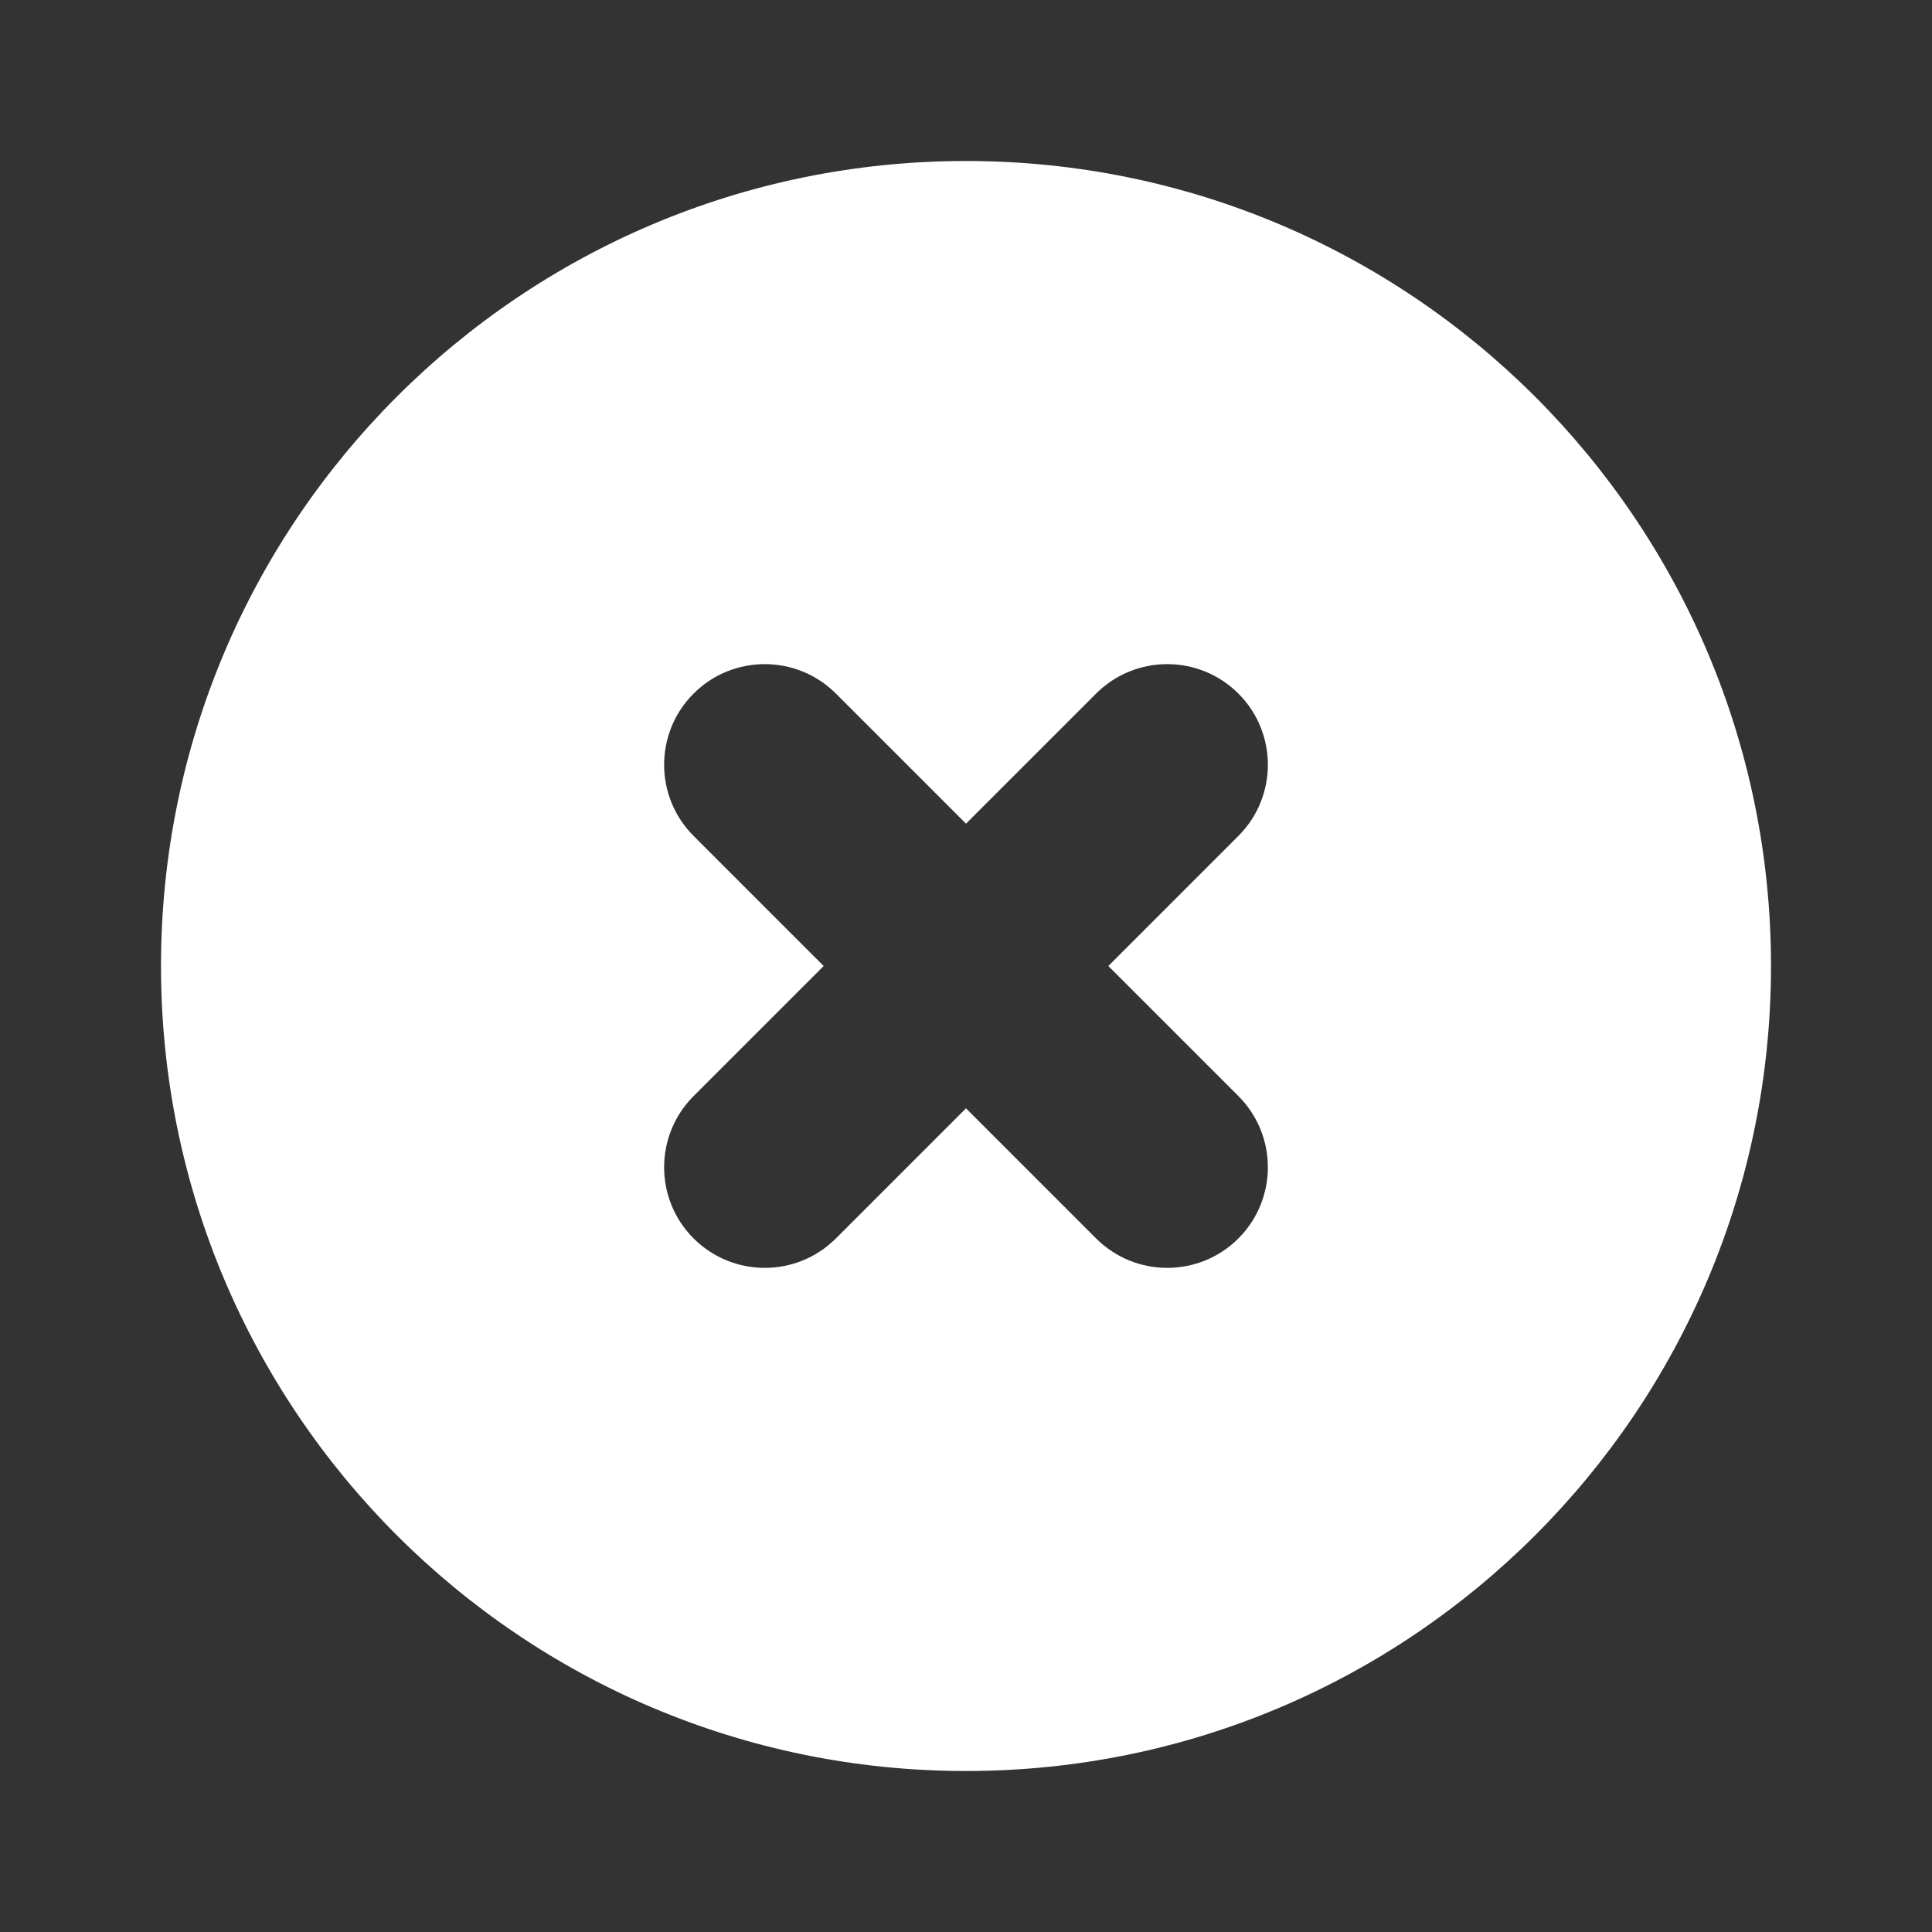 <svg width="24" height="24" viewBox="0 0 24 24" fill="none" xmlns="http://www.w3.org/2000/svg">
<rect x="0" y="0" width="24" height="24" fill="#333333" stroke="none"/>
<path fill-rule="evenodd" clip-rule="evenodd" d="M12 22C17.523 22 22 17.523 22 12C22 6.477 17.523 2 12 2C6.477 2 2 6.477 2 12C2 17.523 6.477 22 12 22ZM10.384 8.616C9.896 8.128 9.104 8.128 8.616 8.616C8.128 9.104 8.128 9.896 8.616 10.384L10.232 12L8.616 13.616C8.128 14.104 8.128 14.896 8.616 15.384C9.104 15.872 9.896 15.872 10.384 15.384L12 13.768L13.616 15.384C14.104 15.872 14.896 15.872 15.384 15.384C15.872 14.896 15.872 14.104 15.384 13.616L13.768 12L15.384 10.384C15.872 9.896 15.872 9.104 15.384 8.616C14.896 8.128 14.104 8.128 13.616 8.616L12 10.232L10.384 8.616Z" fill="white"/>
</svg>
